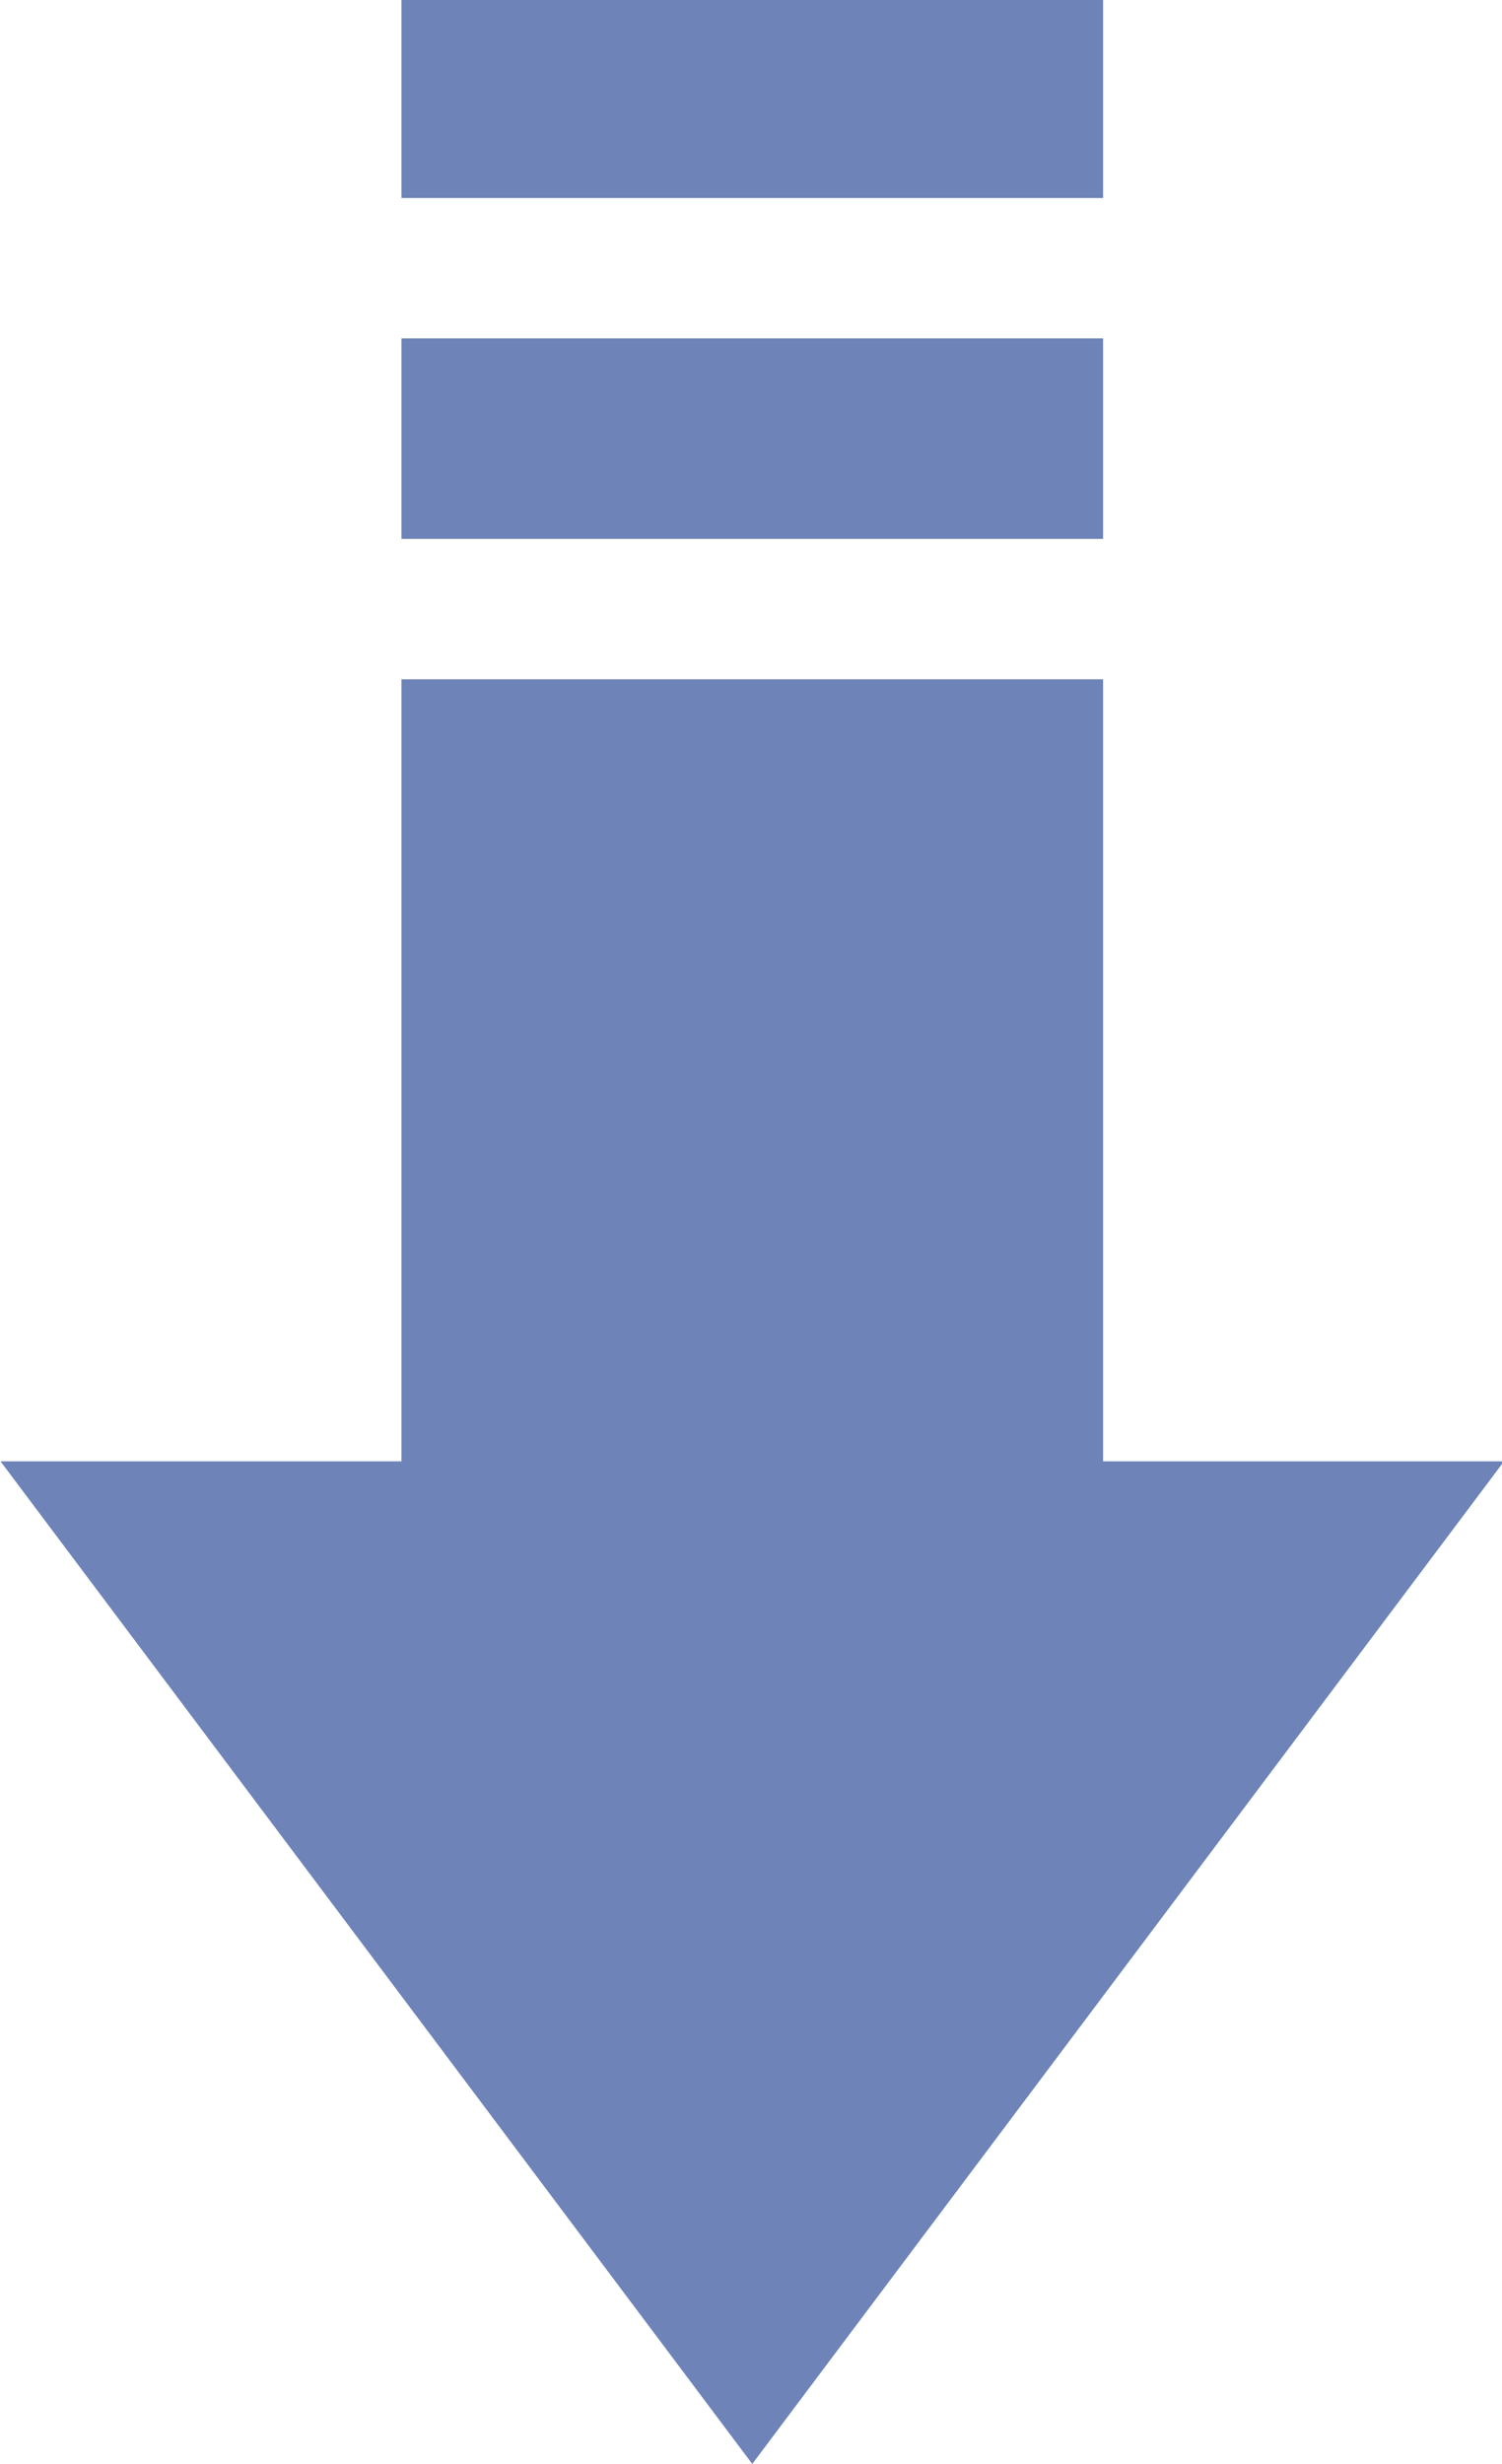 <?xml version="1.0" encoding="UTF-8" standalone="no"?>
<!-- Created with Inkscape (http://www.inkscape.org/) -->

<svg
   width="101.6mm"
   height="166.624mm"
   viewBox="0 0 101.6 166.624"
   version="1.1"
   id="svg5"
   xml:space="preserve"
   inkscape:version="1.2.2 (732a01da63, 2022-12-09)"
   sodipodi:docname="down-arrow.svg"
   xmlns:inkscape="http://www.inkscape.org/namespaces/inkscape"
   xmlns:sodipodi="http://sodipodi.sourceforge.net/DTD/sodipodi-0.dtd"
   xmlns="http://www.w3.org/2000/svg"
   xmlns:svg="http://www.w3.org/2000/svg"><sodipodi:namedview
     id="namedview7"
     pagecolor="#ffffff"
     bordercolor="#000000"
     borderopacity="0.25"
     inkscape:showpageshadow="2"
     inkscape:pageopacity="0.0"
     inkscape:pagecheckerboard="0"
     inkscape:deskcolor="#d1d1d1"
     inkscape:document-units="mm"
     showgrid="false"
     inkscape:zoom="2.4014545"
     inkscape:cx="104.51999"
     inkscape:cy="230.2771"
     inkscape:window-width="3840"
     inkscape:window-height="2054"
     inkscape:window-x="2869"
     inkscape:window-y="-11"
     inkscape:window-maximized="1"
     inkscape:current-layer="layer1" /><defs
     id="defs2" /><g
     inkscape:label="Layer 1"
     inkscape:groupmode="layer"
     id="layer1"
     transform="translate(-32.167,-15.212)"><g
       id="g509"
       transform="matrix(0.339,0,0,-0.339,-3.731,185.222)">
	<g
   id="g499">
		<polygon
   fill="#6e83b7"
   points="326,210 406,210 256,10 106,210 186,210 186,366 326,366 "
   id="polygon497" />
	</g>
	<g
   id="g503">
		<rect
   x="186"
   y="394"
   fill="#6e83b7"
   width="140"
   height="40"
   id="rect501" />
	</g>
	<g
   id="g507">
		<rect
   x="186"
   y="462"
   fill="#6e83b7"
   width="140"
   height="40"
   id="rect505" />
	</g>
</g></g></svg>
